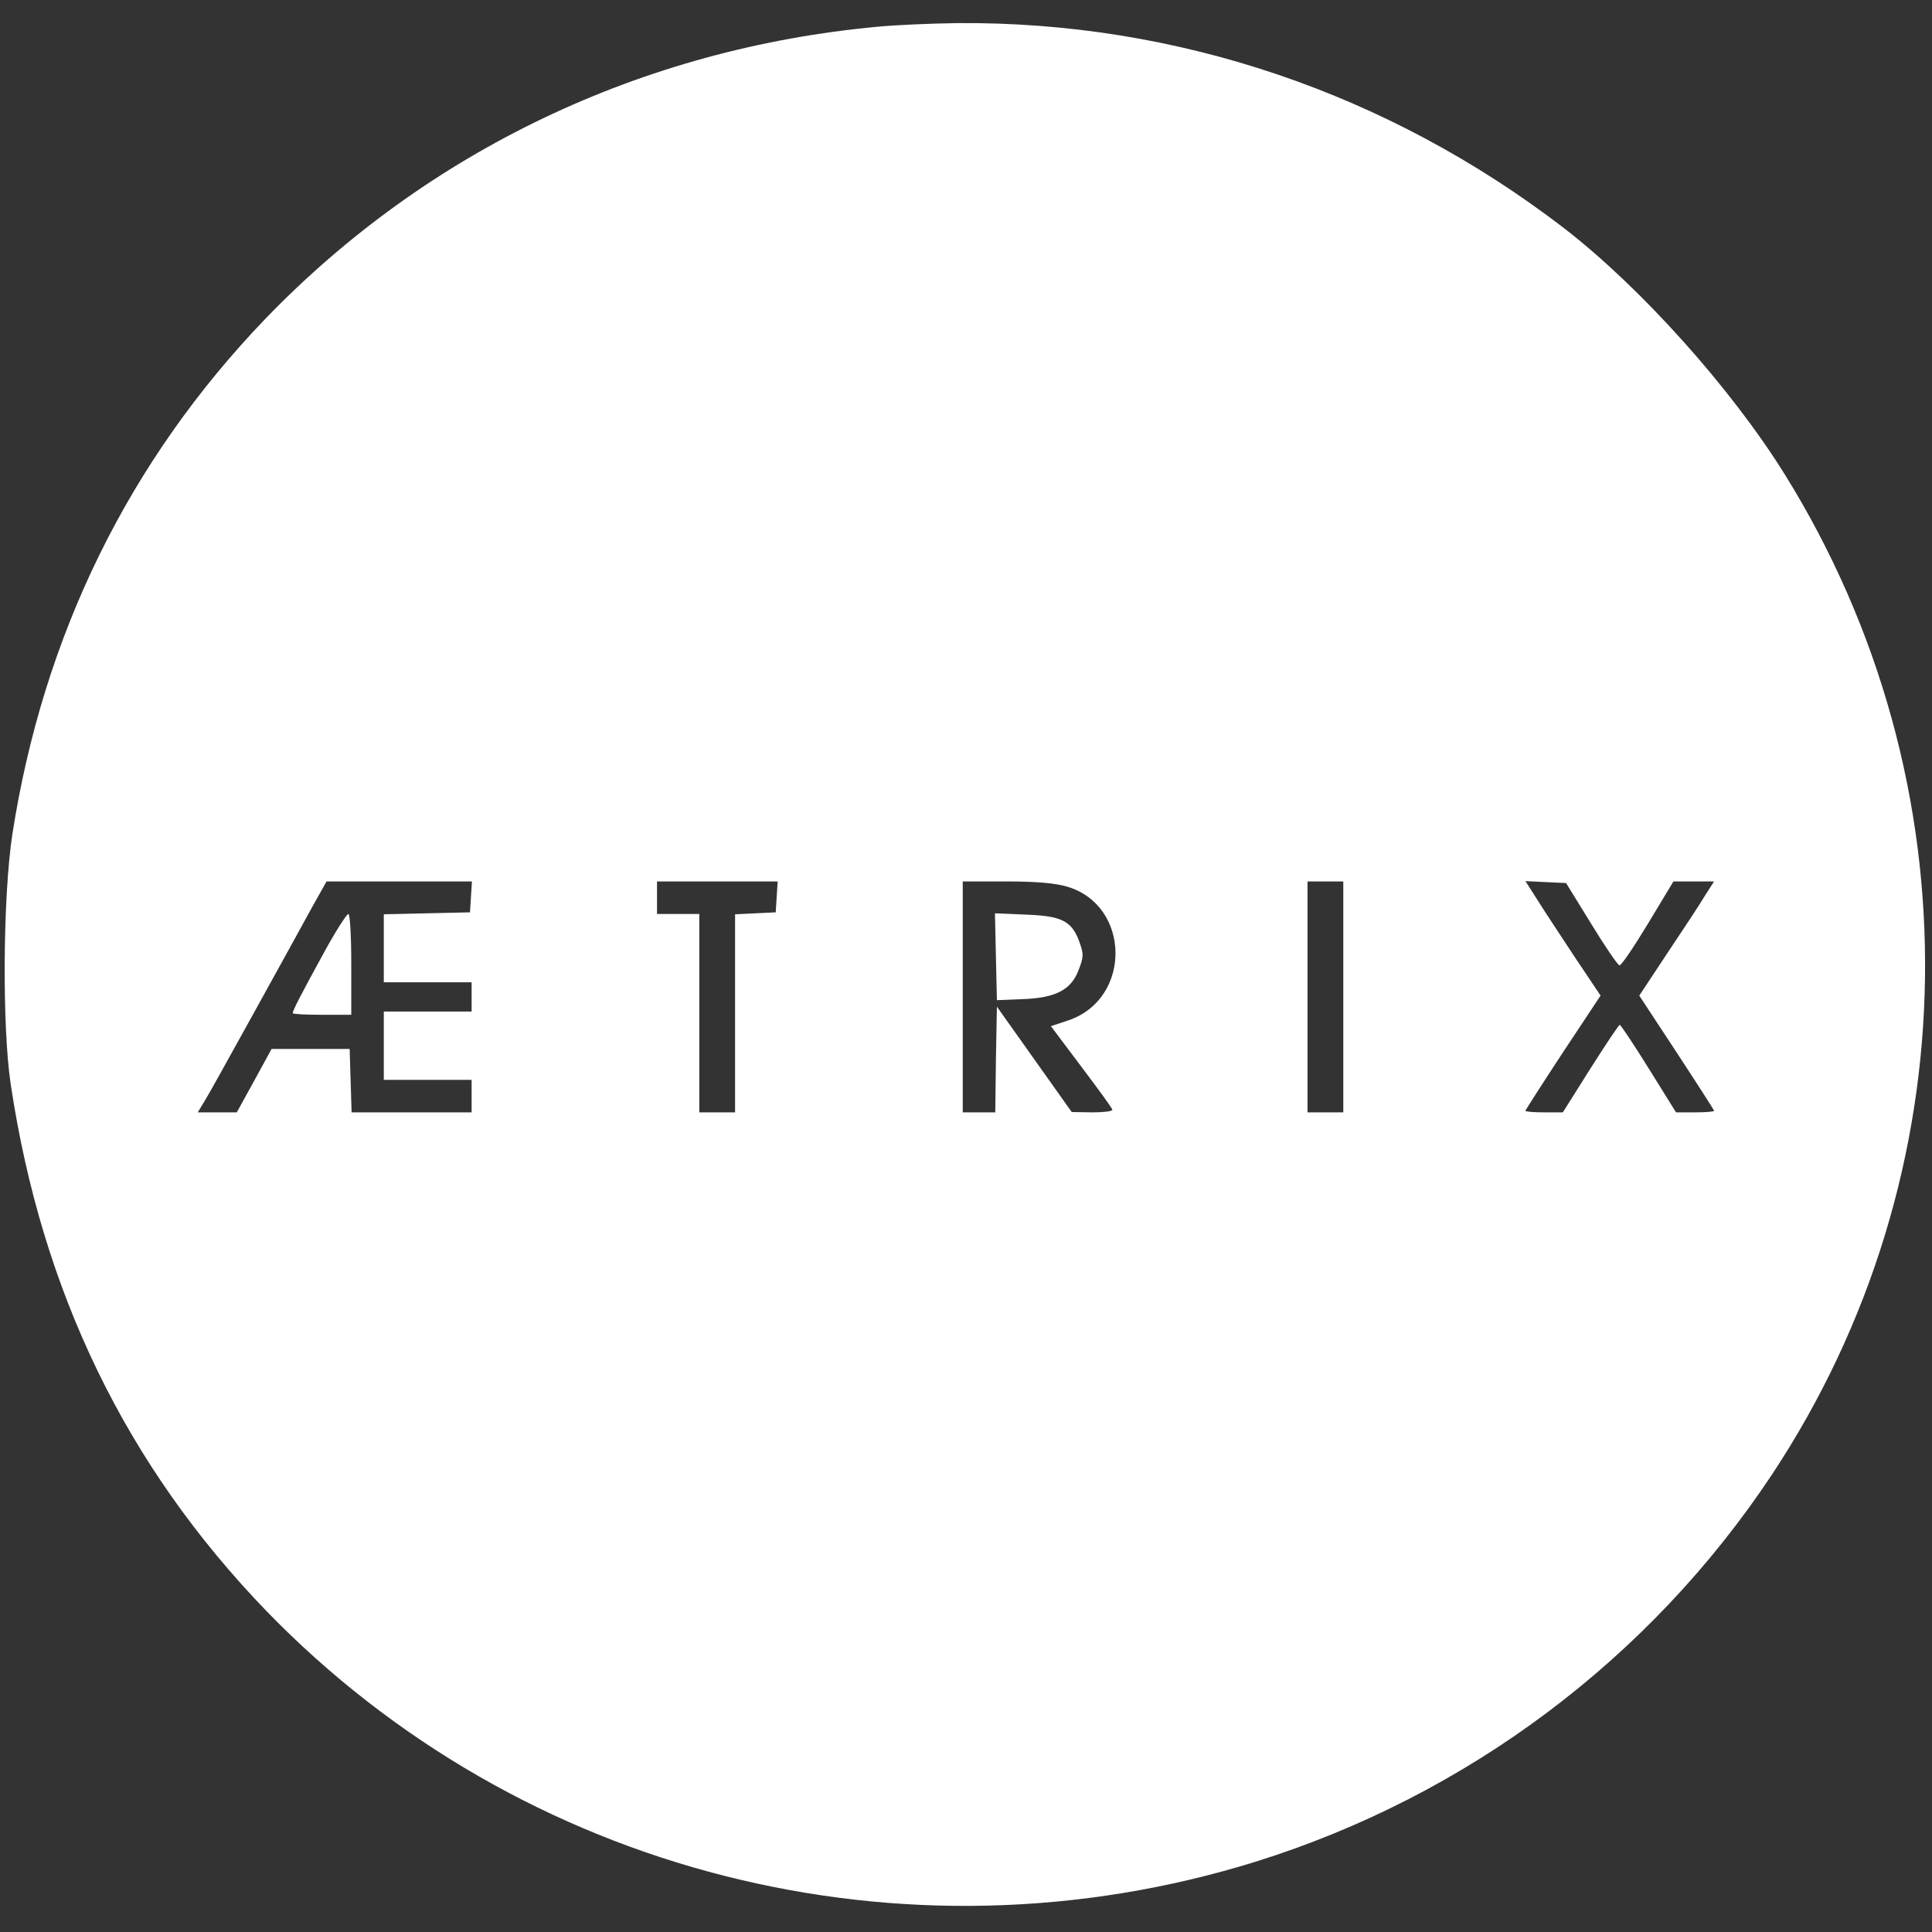 <svg width="792" height="792" viewBox="0 0 594 594" xmlns="http://www.w3.org/2000/svg" xmlns:xlink="http://www.w3.org/1999/xlink" overflow="hidden"><rect x="0" y="0" width="594" height="594" fill="#333333" stroke="none"/><g transform="matrix(0.1 0 0 -0.1 0 594)"><path d="M2700 5858C1973 5791 1314 5476 816 4960 396 4523 133 3987 38 3375 9 3185 6 2786 33 2606 129 1967 388 1434 818 988 1602 179 2778-120 3860 216 4510 419 5071 839 5447 1405 6061 2331 6077 3533 5487 4482 5322 4747 5044 5057 4808 5239 4266 5655 3617 5874 2945 5869 2863 5868 2752 5863 2700 5858ZM1448 3183 1445 3135 1313 3132 1180 3129 1180 3025 1180 2920 1315 2920 1450 2920 1450 2875 1450 2830 1315 2830 1180 2830 1180 2725 1180 2620 1315 2620 1450 2620 1450 2570 1450 2520 1265 2520 1081 2520 1078 2618 1075 2715 955 2715 835 2715 782 2618 728 2520 668 2520 608 2520 628 2553C639 2570 707 2693 780 2825 853 2957 933 3102 958 3148L1004 3230 1227 3230 1451 3230 1448 3183ZM2388 3183 2385 3135 2323 3132 2260 3129 2260 2825 2260 2520 2205 2520 2150 2520 2150 2825 2150 3130 2085 3130 2020 3130 2020 3180 2020 3230 2206 3230 2391 3230 2388 3183ZM3281 3214C3477 3156 3480 2869 3285 2803L3231 2785 3325 2660C3377 2591 3420 2532 3420 2528 3420 2523 3392 2520 3358 2520L3295 2521 3180 2683 3065 2845 3062 2683 3060 2520 3010 2520 2960 2520 2960 2875 2960 3230 3093 3230C3186 3230 3243 3225 3281 3214ZM4130 2875 4130 2520 4075 2520 4020 2520 4020 2875 4020 3230 4075 3230 4130 3230 4130 2875ZM4892 3100C4934 3031 4973 2974 4979 2972 4984 2970 5023 3028 5066 3099L5145 3230 5208 3230 5270 3230 5243 3188C5229 3164 5177 3085 5128 3012L5040 2879 5155 2704C5218 2608 5270 2527 5270 2525 5270 2522 5244 2520 5212 2520L5153 2520 5069 2655C5023 2729 4983 2789 4980 2789 4977 2789 4937 2729 4890 2655L4805 2520 4748 2520C4716 2520 4690 2522 4690 2525 4690 2527 4742 2608 4805 2704L4921 2879 4842 2997C4799 3062 4747 3141 4727 3173L4690 3231 4752 3228 4815 3225 4892 3100Z" fill="#FFFFFF"/><path d="M997 3013C922 2876 900 2833 900 2825 900 2822 941 2820 990 2820L1080 2820 1080 2975C1080 3064 1076 3130 1071 3130 1066 3130 1032 3077 997 3013Z" fill="#FFFFFF"/><path d="M3062 2998 3065 2865 3140 2868C3244 2871 3293 2896 3316 2957 3332 2998 3332 3007 3319 3043 3296 3108 3265 3124 3154 3128L3059 3132 3062 2998Z" fill="#FFFFFF"/></g></svg>